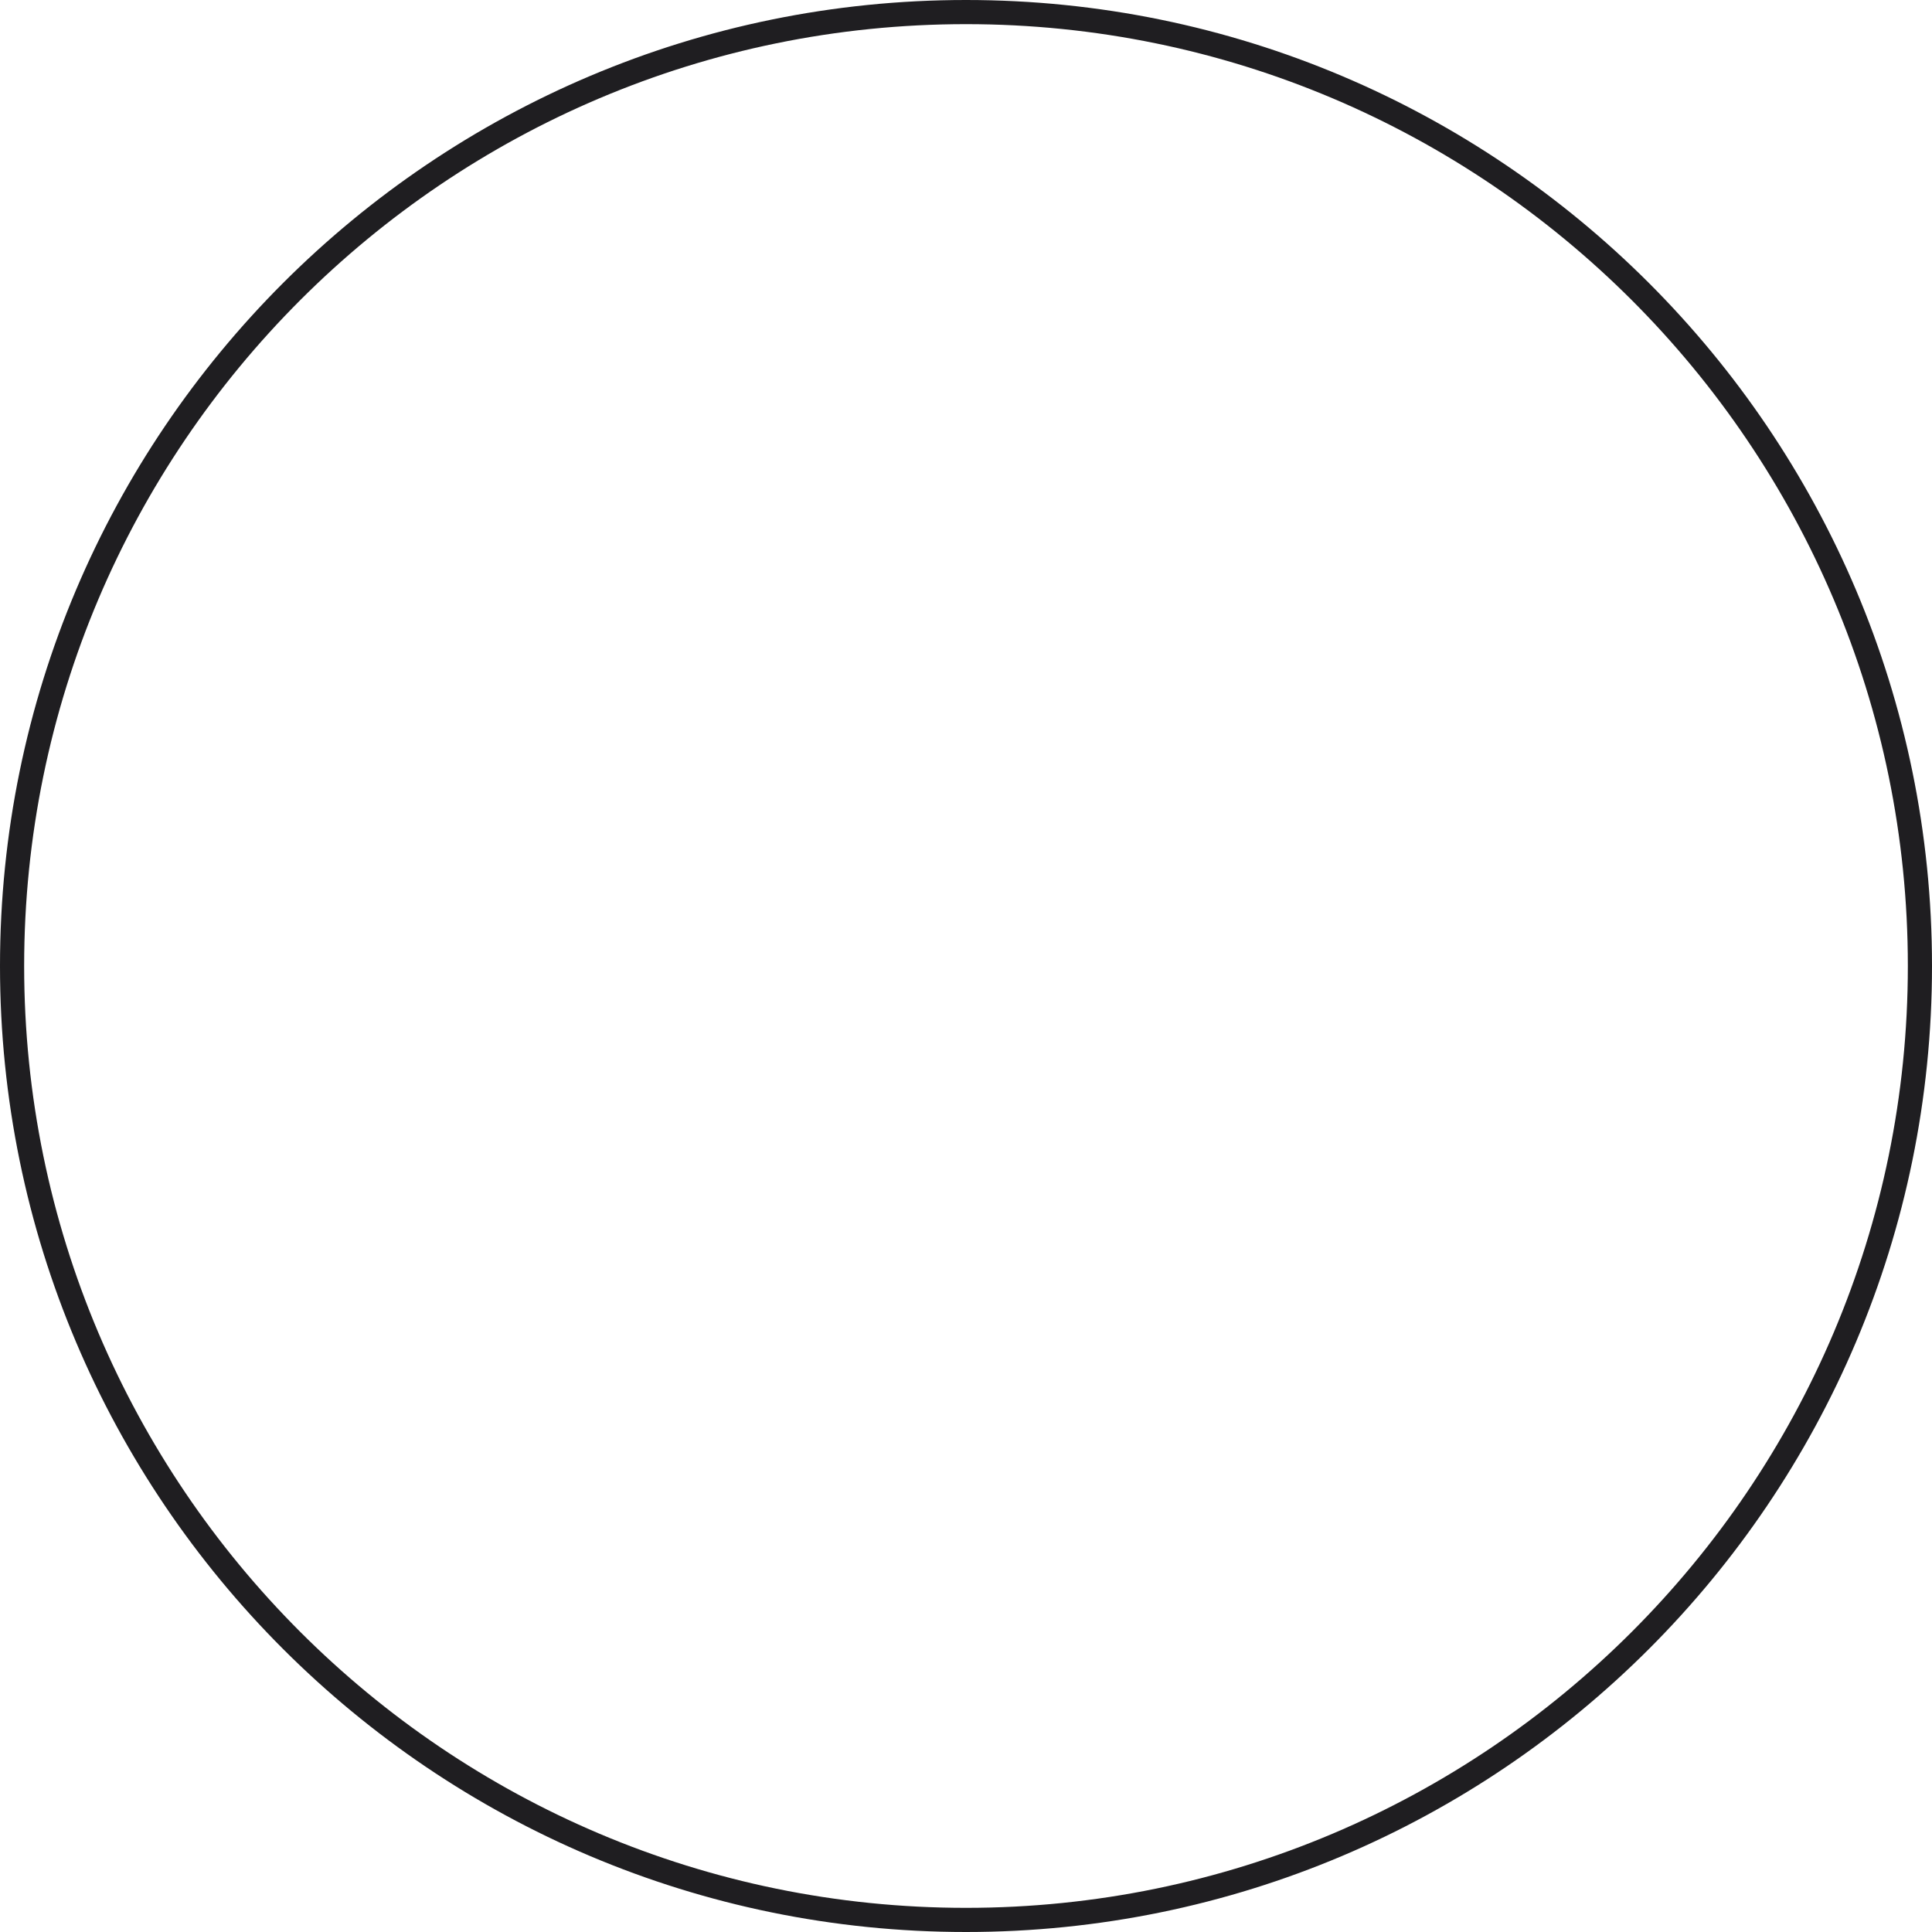 <?xml version="1.0" encoding="UTF-8" standalone="no"?>
<svg width="200"
height="200"
   xmlns:dc="http://purl.org/dc/elements/1.1/"
   xmlns:cc="http://creativecommons.org/ns#"
   xmlns:rdf="http://www.w3.org/1999/02/22-rdf-syntax-ns#"
   xmlns:svg="http://www.w3.org/2000/svg"
   xmlns="http://www.w3.org/2000/svg"
   xml:space="preserve"
   enable-background="new 0 0 200 200"
   viewBox="0 0 200 200"
   y="0px"
   x="0px"
   id="Capa_1"
   version="1.1"><defs
   id="defs9" />
<g
   id="g4">
	<path
   id="path2"
   d="M100,2.5c53.8,0,97.5,43.7,97.5,97.5s-43.7,97.5-97.5,97.5S2.5,153.8,2.5,100S46.2,2.5,100,2.5 M100,0   C44.8,0,0,44.8,0,100c0,55.2,44.8,100,100,100c55.2,0,100-44.8,100-100C200,44.8,155.2,0,100,0L100,0z"
   fill="#1F1E21" />
</g>
</svg>

